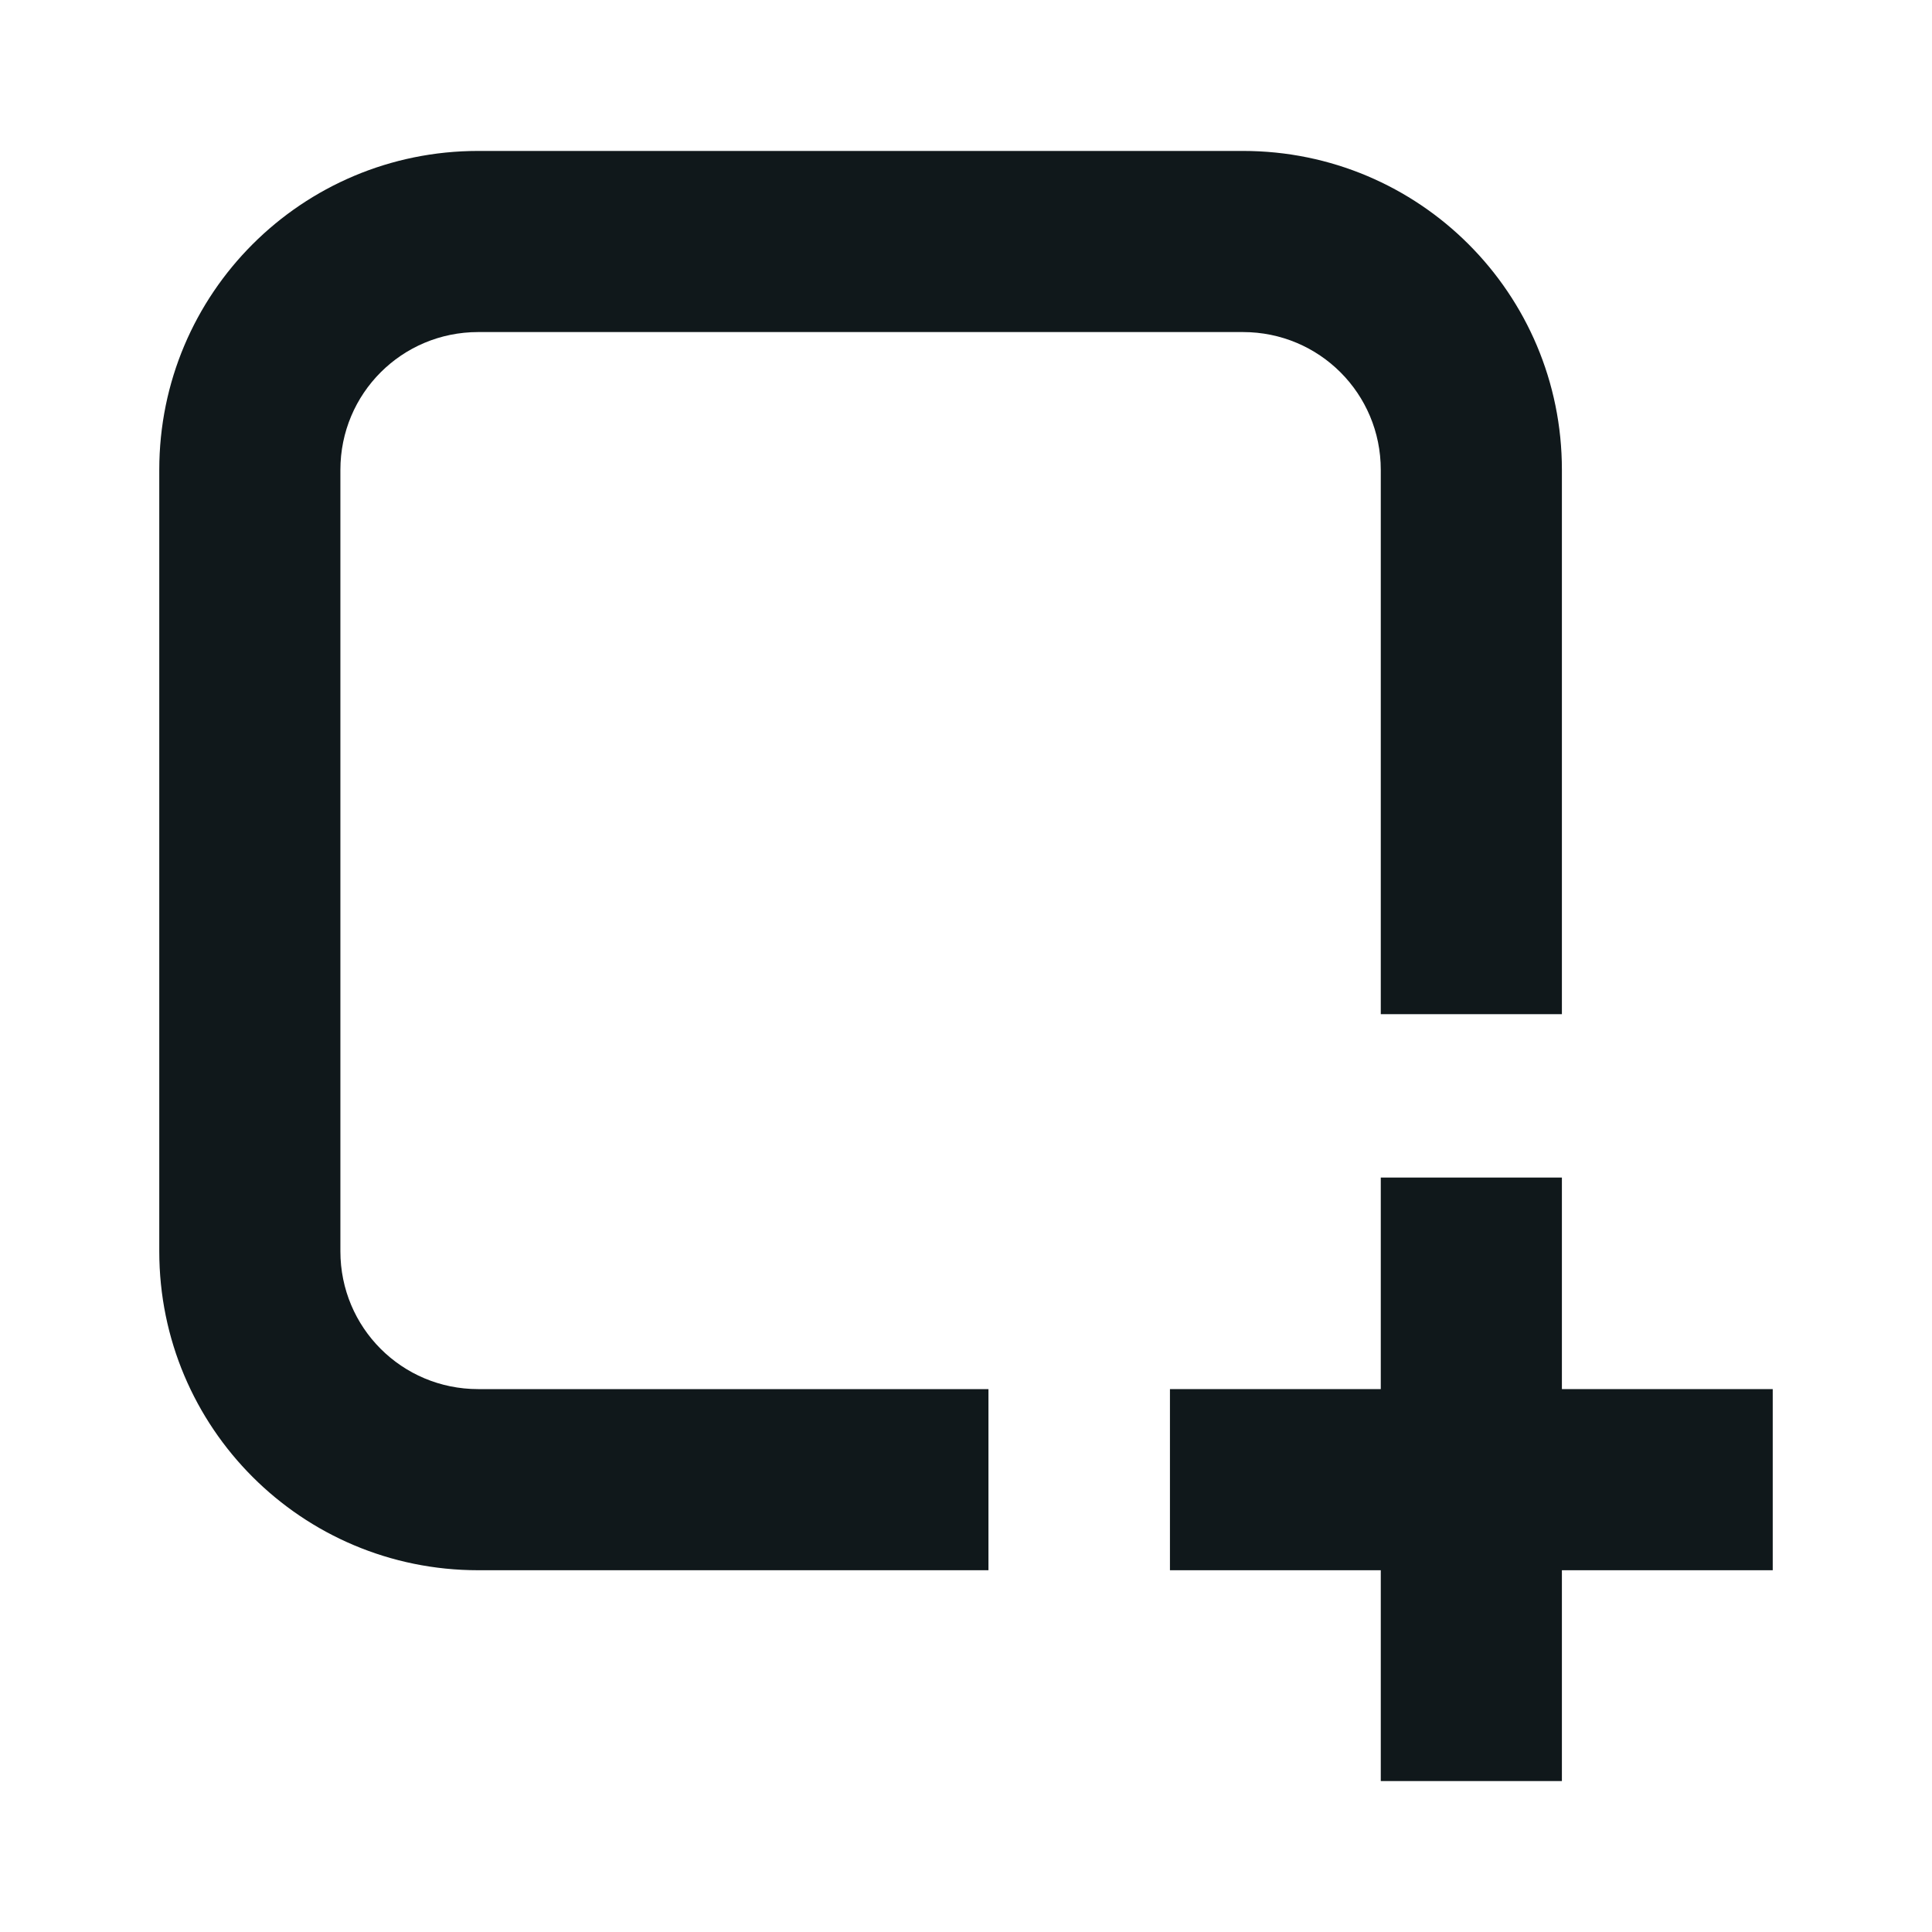 <svg width="16" height="16" viewBox="0 0 16 16" fill="none" xmlns="http://www.w3.org/2000/svg">
<path d="M3.96 2.75C3.328 2.75 2.819 3.259 2.819 3.891V10.363C2.819 10.995 3.328 11.504 3.96 11.504H8.186V13.004H3.96C2.5 13.004 1.319 11.824 1.319 10.363V3.891C1.319 2.43 2.5 1.25 3.96 1.25H10.294C11.754 1.25 12.935 2.43 12.935 3.891V8.399H11.435V3.891C11.435 3.259 10.926 2.75 10.294 2.75H3.96Z" fill="#10181B"/>
<path d="M12.935 13.004V14.75H11.435V13.004H9.689V11.504H11.435V9.752H12.935V11.504H14.681V13.004H12.935Z" fill="#10181B"/>
</svg>
